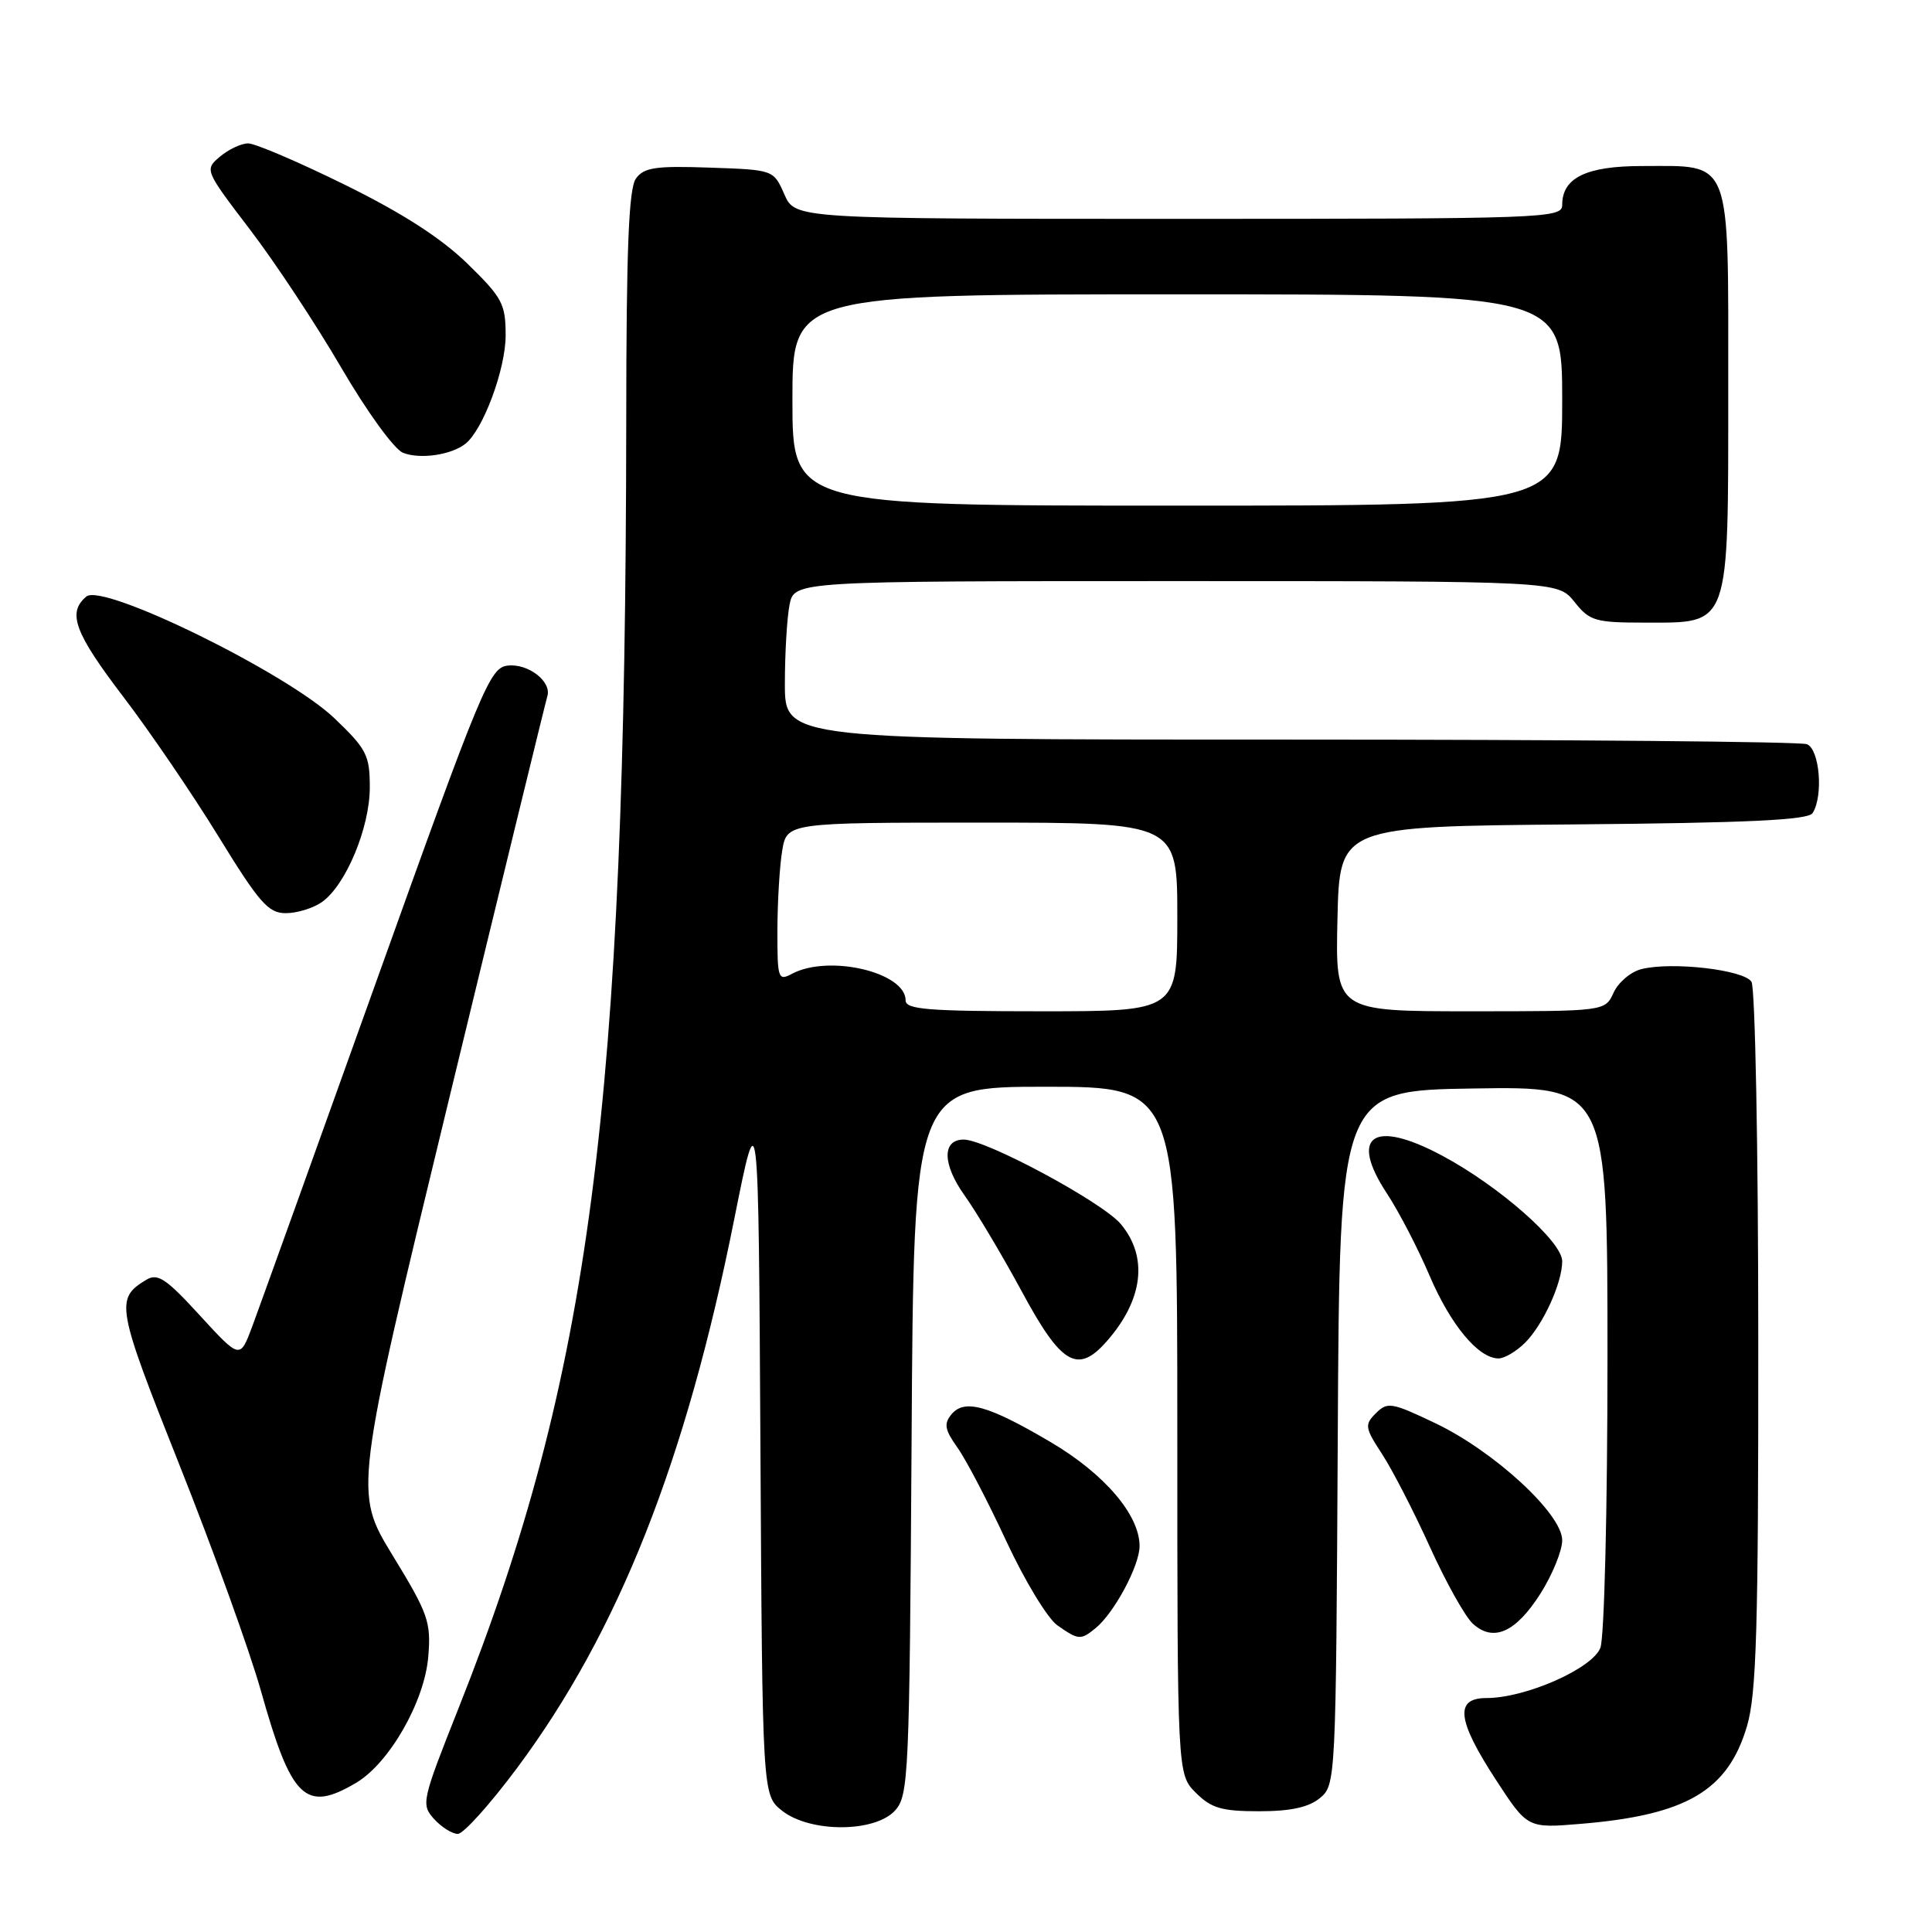 <?xml version="1.0" encoding="UTF-8" standalone="no"?>
<!DOCTYPE svg PUBLIC "-//W3C//DTD SVG 1.1//EN" "http://www.w3.org/Graphics/SVG/1.1/DTD/svg11.dtd" >
<svg xmlns="http://www.w3.org/2000/svg" xmlns:xlink="http://www.w3.org/1999/xlink" version="1.1" viewBox="0 0 256 256">
 <g >
 <path fill="currentColor"
d=" M 68.53 234.25 C 81.96 216.20 90.89 193.63 97.30 161.50 C 100.50 145.50 100.50 145.50 100.76 191.69 C 101.02 237.87 101.02 237.87 103.64 239.94 C 107.36 242.86 115.93 242.84 118.60 239.90 C 120.40 237.90 120.51 235.39 120.79 190.90 C 121.07 144.00 121.07 144.00 138.54 144.00 C 156.00 144.00 156.00 144.00 156.00 189.55 C 156.00 235.09 156.00 235.09 158.45 237.55 C 160.51 239.60 161.88 240.00 166.84 240.00 C 171.02 240.00 173.41 239.48 174.90 238.25 C 176.99 236.52 177.02 235.99 177.26 190.50 C 177.50 144.50 177.50 144.50 195.25 144.23 C 213.00 143.95 213.00 143.95 213.00 179.91 C 213.00 199.91 212.58 216.97 212.06 218.34 C 211.01 221.09 202.16 225.00 196.96 225.00 C 192.73 225.00 193.06 227.92 198.20 235.81 C 202.40 242.26 202.40 242.26 209.45 241.67 C 223.45 240.51 228.95 237.29 231.48 228.74 C 232.74 224.50 233.00 215.86 232.98 177.57 C 232.98 152.23 232.57 130.87 232.08 130.09 C 231.07 128.50 221.54 127.40 217.51 128.41 C 216.09 128.76 214.43 130.17 213.81 131.53 C 212.68 134.00 212.68 134.00 194.81 134.00 C 176.94 134.00 176.94 134.00 177.22 121.75 C 177.50 109.50 177.50 109.50 208.45 109.24 C 231.68 109.04 239.60 108.66 240.18 107.74 C 241.63 105.46 241.11 99.26 239.42 98.61 C 238.55 98.27 207.72 98.00 170.92 98.00 C 104.00 98.00 104.00 98.00 104.00 90.62 C 104.00 86.57 104.28 81.84 104.62 80.13 C 105.25 77.00 105.25 77.00 155.84 77.00 C 206.42 77.00 206.42 77.00 208.62 79.75 C 210.64 82.29 211.36 82.50 217.99 82.50 C 229.32 82.50 229.00 83.40 229.00 51.45 C 229.00 20.51 229.58 22.00 217.61 22.00 C 210.19 22.00 207.00 23.55 207.00 27.15 C 207.00 28.92 204.91 29.00 156.18 29.00 C 105.36 29.00 105.36 29.00 103.93 25.75 C 102.50 22.50 102.50 22.50 94.02 22.21 C 86.90 21.96 85.33 22.19 84.27 23.65 C 83.31 24.96 82.99 32.86 82.98 55.94 C 82.90 146.44 78.22 182.37 60.79 226.27 C 55.88 238.64 55.78 239.09 57.51 241.02 C 58.50 242.11 59.92 243.00 60.66 243.00 C 61.41 243.00 64.95 239.06 68.53 234.25 Z  M 47.16 236.25 C 51.58 233.65 56.26 225.47 56.75 219.50 C 57.13 214.91 56.74 213.81 52.02 206.09 C 46.89 197.68 46.89 197.68 59.51 145.59 C 66.45 116.94 72.31 92.95 72.52 92.28 C 73.15 90.32 69.97 87.86 67.24 88.20 C 64.90 88.48 63.80 91.13 49.88 130.00 C 41.71 152.82 34.29 173.43 33.41 175.80 C 31.80 180.10 31.80 180.10 26.48 174.30 C 22.03 169.43 20.89 168.67 19.40 169.57 C 15.23 172.08 15.41 173.07 23.78 194.12 C 28.24 205.33 33.09 218.78 34.56 224.00 C 38.61 238.40 40.46 240.20 47.16 236.25 Z  M 145.16 215.75 C 147.63 213.74 151.00 207.46 151.00 204.86 C 151.00 200.74 146.34 195.29 139.24 191.10 C 130.97 186.22 127.80 185.33 126.08 187.40 C 125.04 188.66 125.18 189.44 126.87 191.82 C 128.01 193.41 130.92 198.99 133.34 204.21 C 135.77 209.44 138.81 214.45 140.10 215.36 C 142.91 217.33 143.19 217.35 145.16 215.75 Z  M 204.12 211.16 C 205.70 208.66 207.00 205.48 207.00 204.09 C 207.00 200.60 197.99 192.29 190.14 188.56 C 184.40 185.82 183.84 185.73 182.31 187.26 C 180.79 188.78 180.85 189.18 183.15 192.70 C 184.51 194.79 187.36 200.32 189.48 205.00 C 191.60 209.68 194.16 214.25 195.17 215.16 C 197.89 217.63 200.85 216.30 204.12 211.16 Z  M 146.63 177.75 C 151.49 172.24 152.17 166.55 148.50 162.18 C 146.05 159.28 130.66 151.00 127.70 151.00 C 124.80 151.00 124.86 154.27 127.83 158.43 C 129.43 160.67 132.86 166.44 135.46 171.25 C 140.63 180.83 142.80 182.10 146.63 177.75 Z  M 202.09 177.91 C 204.48 175.52 207.00 169.98 207.00 167.12 C 207.00 164.51 198.63 157.15 191.06 153.11 C 181.96 148.26 178.74 150.47 183.76 158.12 C 185.35 160.53 187.89 165.43 189.41 169.00 C 192.21 175.56 195.90 180.00 198.56 180.00 C 199.35 180.00 200.94 179.06 202.09 177.91 Z  M 42.65 119.53 C 45.81 117.32 49.00 109.68 49.00 104.34 C 49.00 100.07 48.59 99.26 44.32 95.18 C 38.09 89.21 13.66 77.21 11.45 79.04 C 8.88 81.17 9.87 83.84 16.34 92.33 C 19.83 96.90 25.50 105.22 28.94 110.82 C 34.36 119.64 35.55 121.00 37.87 121.00 C 39.35 121.00 41.50 120.34 42.65 119.53 Z  M 61.66 58.81 C 64.01 56.97 67.00 48.92 67.00 44.45 C 67.00 40.26 66.57 39.45 61.91 34.91 C 58.43 31.53 53.29 28.22 45.69 24.48 C 39.56 21.46 33.80 19.00 32.89 19.00 C 31.97 19.00 30.29 19.79 29.15 20.75 C 27.10 22.49 27.11 22.53 33.11 30.40 C 36.43 34.74 41.88 42.99 45.23 48.74 C 48.66 54.61 52.24 59.54 53.41 60.00 C 55.66 60.89 59.78 60.29 61.66 58.81 Z  M 120.00 132.56 C 120.00 128.82 109.80 126.43 104.93 129.04 C 103.11 130.01 103.00 129.69 103.01 123.29 C 103.02 119.55 103.30 114.81 103.64 112.75 C 104.26 109.00 104.26 109.00 130.13 109.00 C 156.00 109.00 156.00 109.00 156.00 121.50 C 156.00 134.00 156.00 134.00 138.00 134.00 C 122.98 134.00 120.00 133.76 120.00 132.56 Z  M 105.00 53.00 C 105.00 39.00 105.00 39.00 156.00 39.00 C 207.00 39.00 207.00 39.00 207.00 53.00 C 207.00 67.00 207.00 67.00 156.00 67.00 C 105.00 67.00 105.00 67.00 105.00 53.00 Z "/>
</g>
</svg>